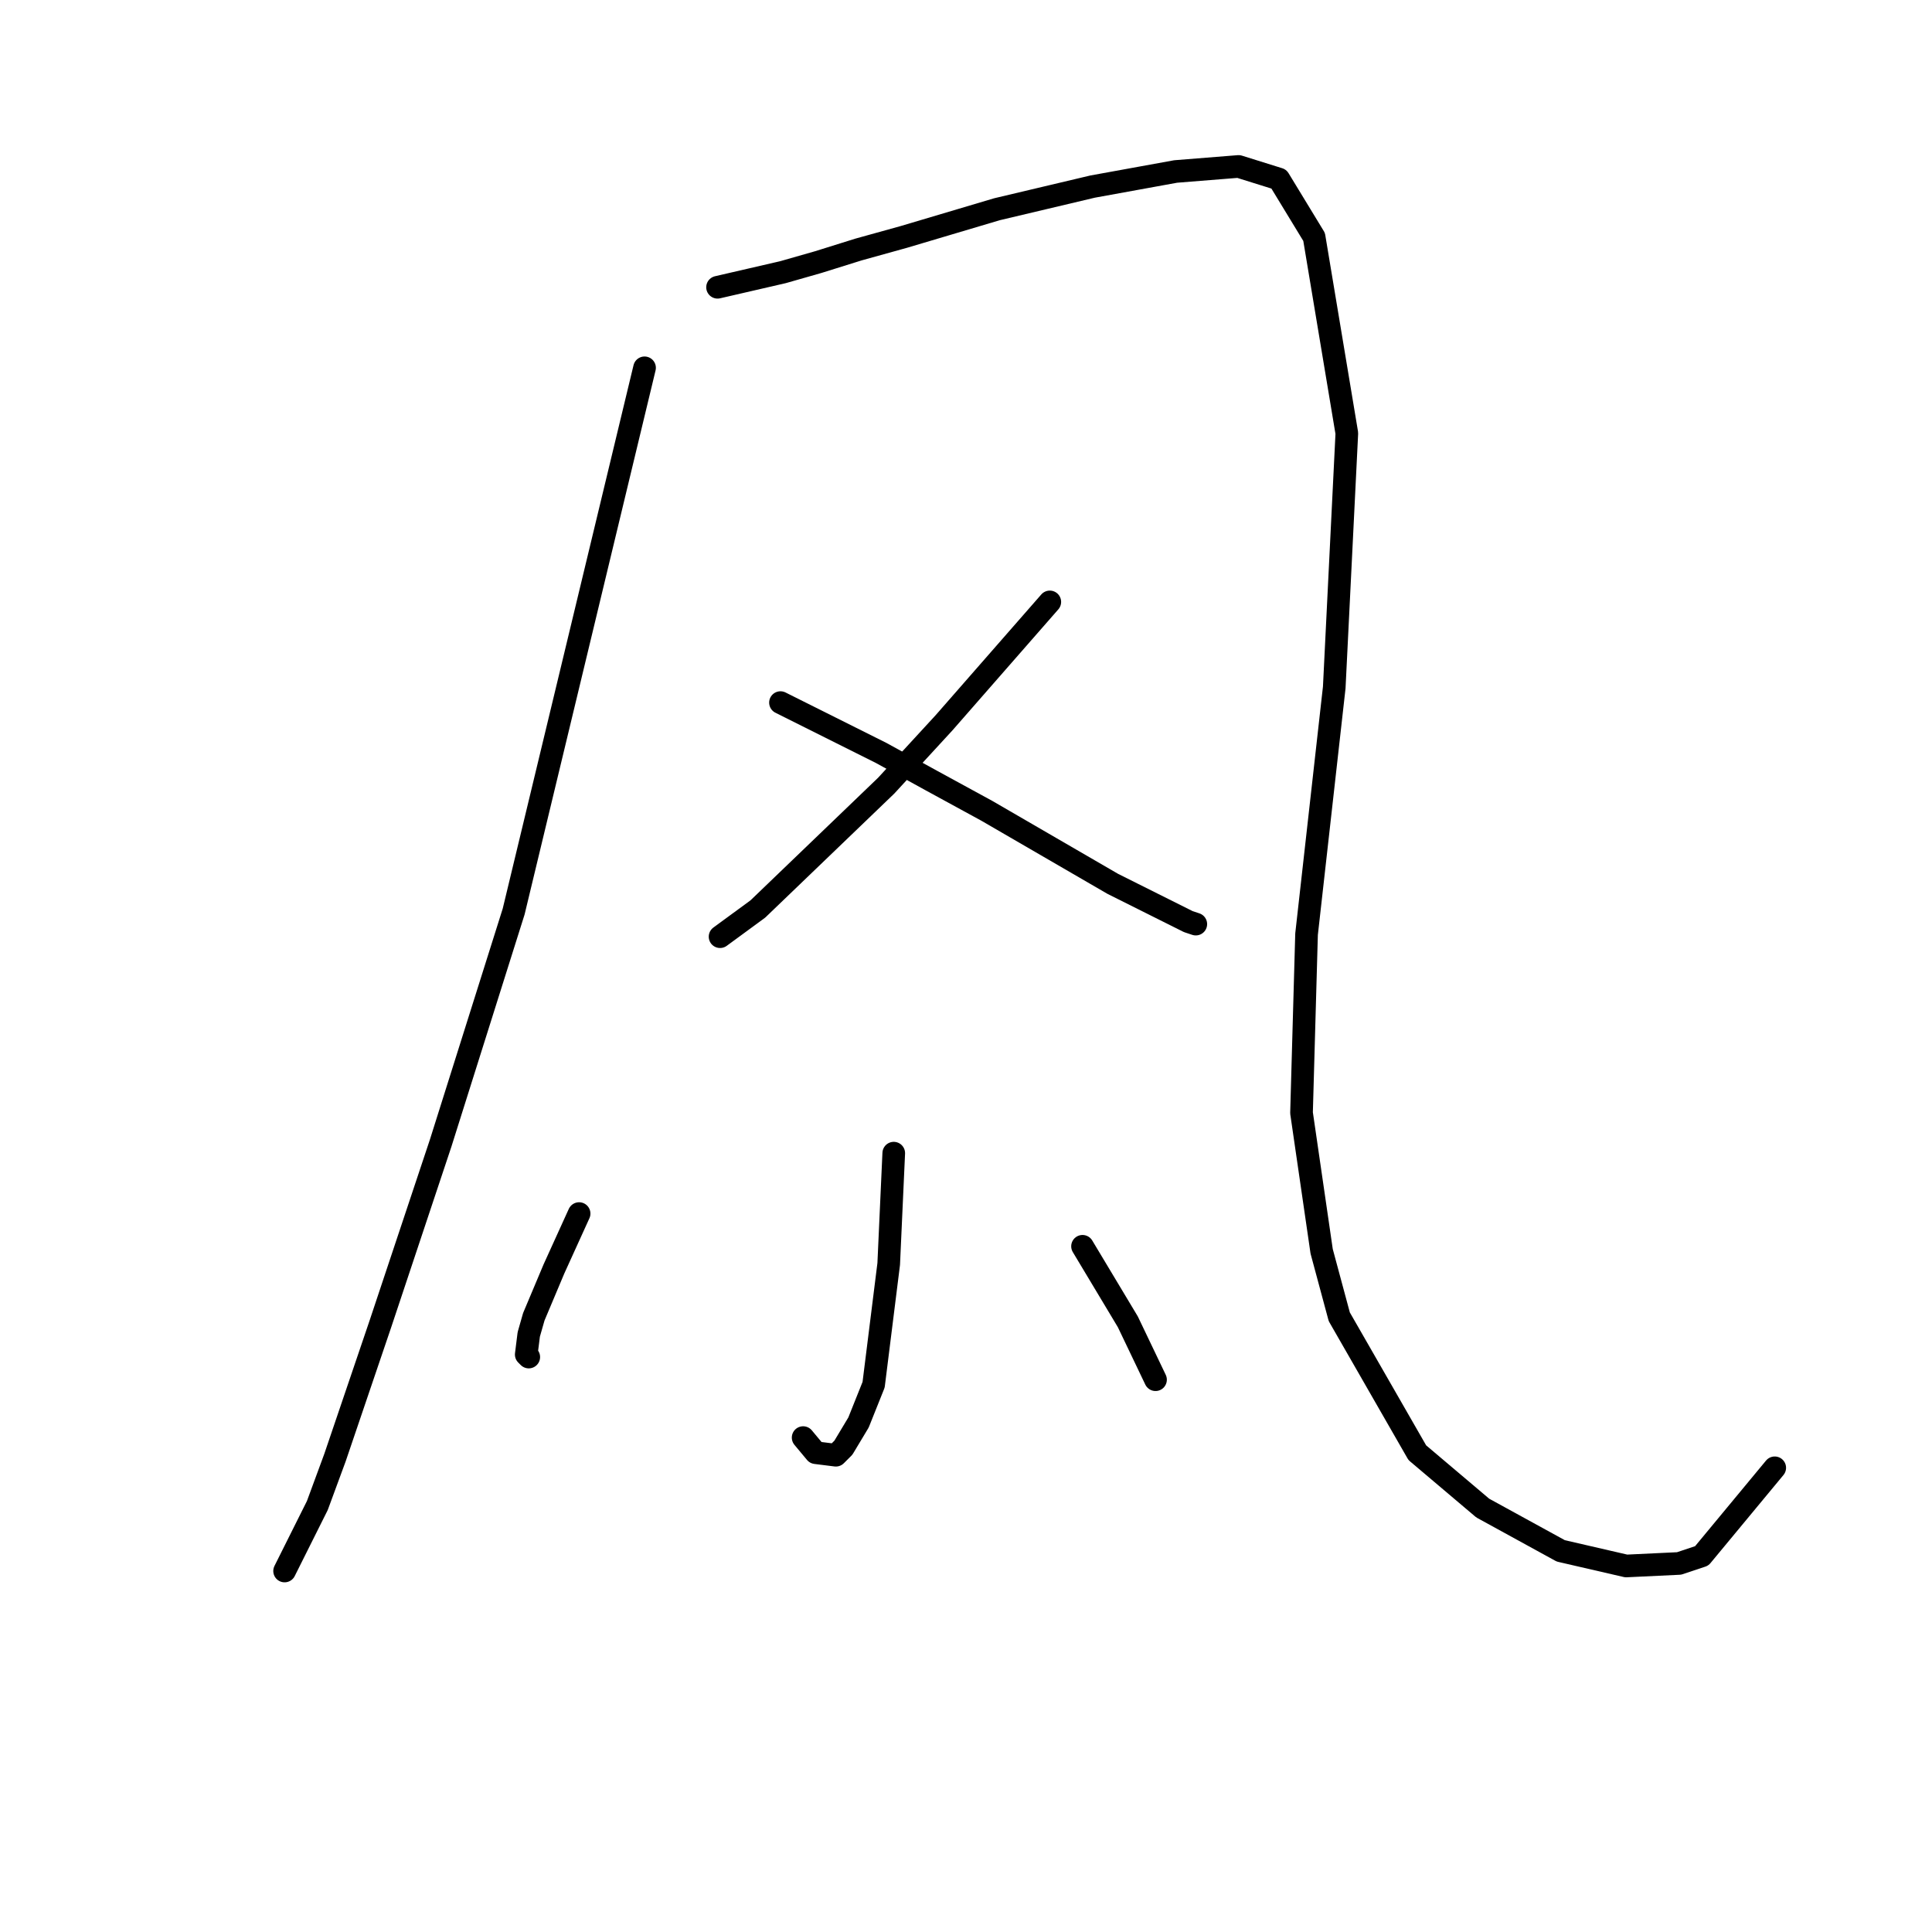 <?xml version="1.0" standalone="no"?>
    <svg width="256" height="256" xmlns="http://www.w3.org/2000/svg" version="1.1">
    <polyline stroke="black" stroke-width="3" stroke-linecap="round" fill="transparent" stroke-linejoin="round" points="85.406 48.738 81.07 66.749 76.735 84.76 68.063 120.781 58.39 151.466 50.386 175.48 44.382 193.157 42.047 199.494 37.711 208.166 37.711 208.166 " />
        <polyline stroke="black" stroke-width="3" stroke-linecap="round" fill="transparent" stroke-linejoin="round" points="95.079 38.065 99.415 37.065 103.751 36.064 108.42 34.73 113.757 33.062 119.76 31.395 132.101 27.726 144.775 24.724 155.781 22.723 164.12 22.056 169.456 23.723 174.126 31.395 178.462 57.41 176.794 91.097 173.125 123.783 172.458 147.464 175.126 165.808 177.461 174.48 187.8 192.49 196.472 199.828 206.812 205.498 215.484 207.499 222.488 207.166 225.49 206.165 235.162 194.491 235.162 194.491 " />
        <polyline stroke="black" stroke-width="3" stroke-linecap="round" fill="transparent" stroke-linejoin="round" points="139.105 79.757 132.101 87.761 125.097 95.766 117.425 104.104 100.415 120.448 95.412 124.116 95.412 124.116 " />
        <polyline stroke="black" stroke-width="3" stroke-linecap="round" fill="transparent" stroke-linejoin="round" points="103.417 93.098 110.088 96.433 116.758 99.769 123.429 103.437 130.767 107.44 147.443 117.112 154.114 120.448 157.449 122.115 158.45 122.449 158.45 122.449 " />
        <polyline stroke="black" stroke-width="3" stroke-linecap="round" fill="transparent" stroke-linejoin="round" points="118.426 152.8 118.092 160.138 117.759 167.475 115.758 183.485 113.757 188.488 111.755 191.823 110.755 192.824 108.086 192.49 106.419 190.489 106.419 190.489 " />
        <polyline stroke="black" stroke-width="3" stroke-linecap="round" fill="transparent" stroke-linejoin="round" points="76.735 160.805 75.067 164.474 73.399 168.142 70.731 174.48 70.064 176.814 69.73 179.483 70.064 179.816 70.064 179.816 " />
        <polyline stroke="black" stroke-width="3" stroke-linecap="round" fill="transparent" stroke-linejoin="round" points="143.441 165.141 145.442 168.476 147.443 171.811 149.444 175.147 153.113 182.818 153.113 182.818 " />
        </svg>
